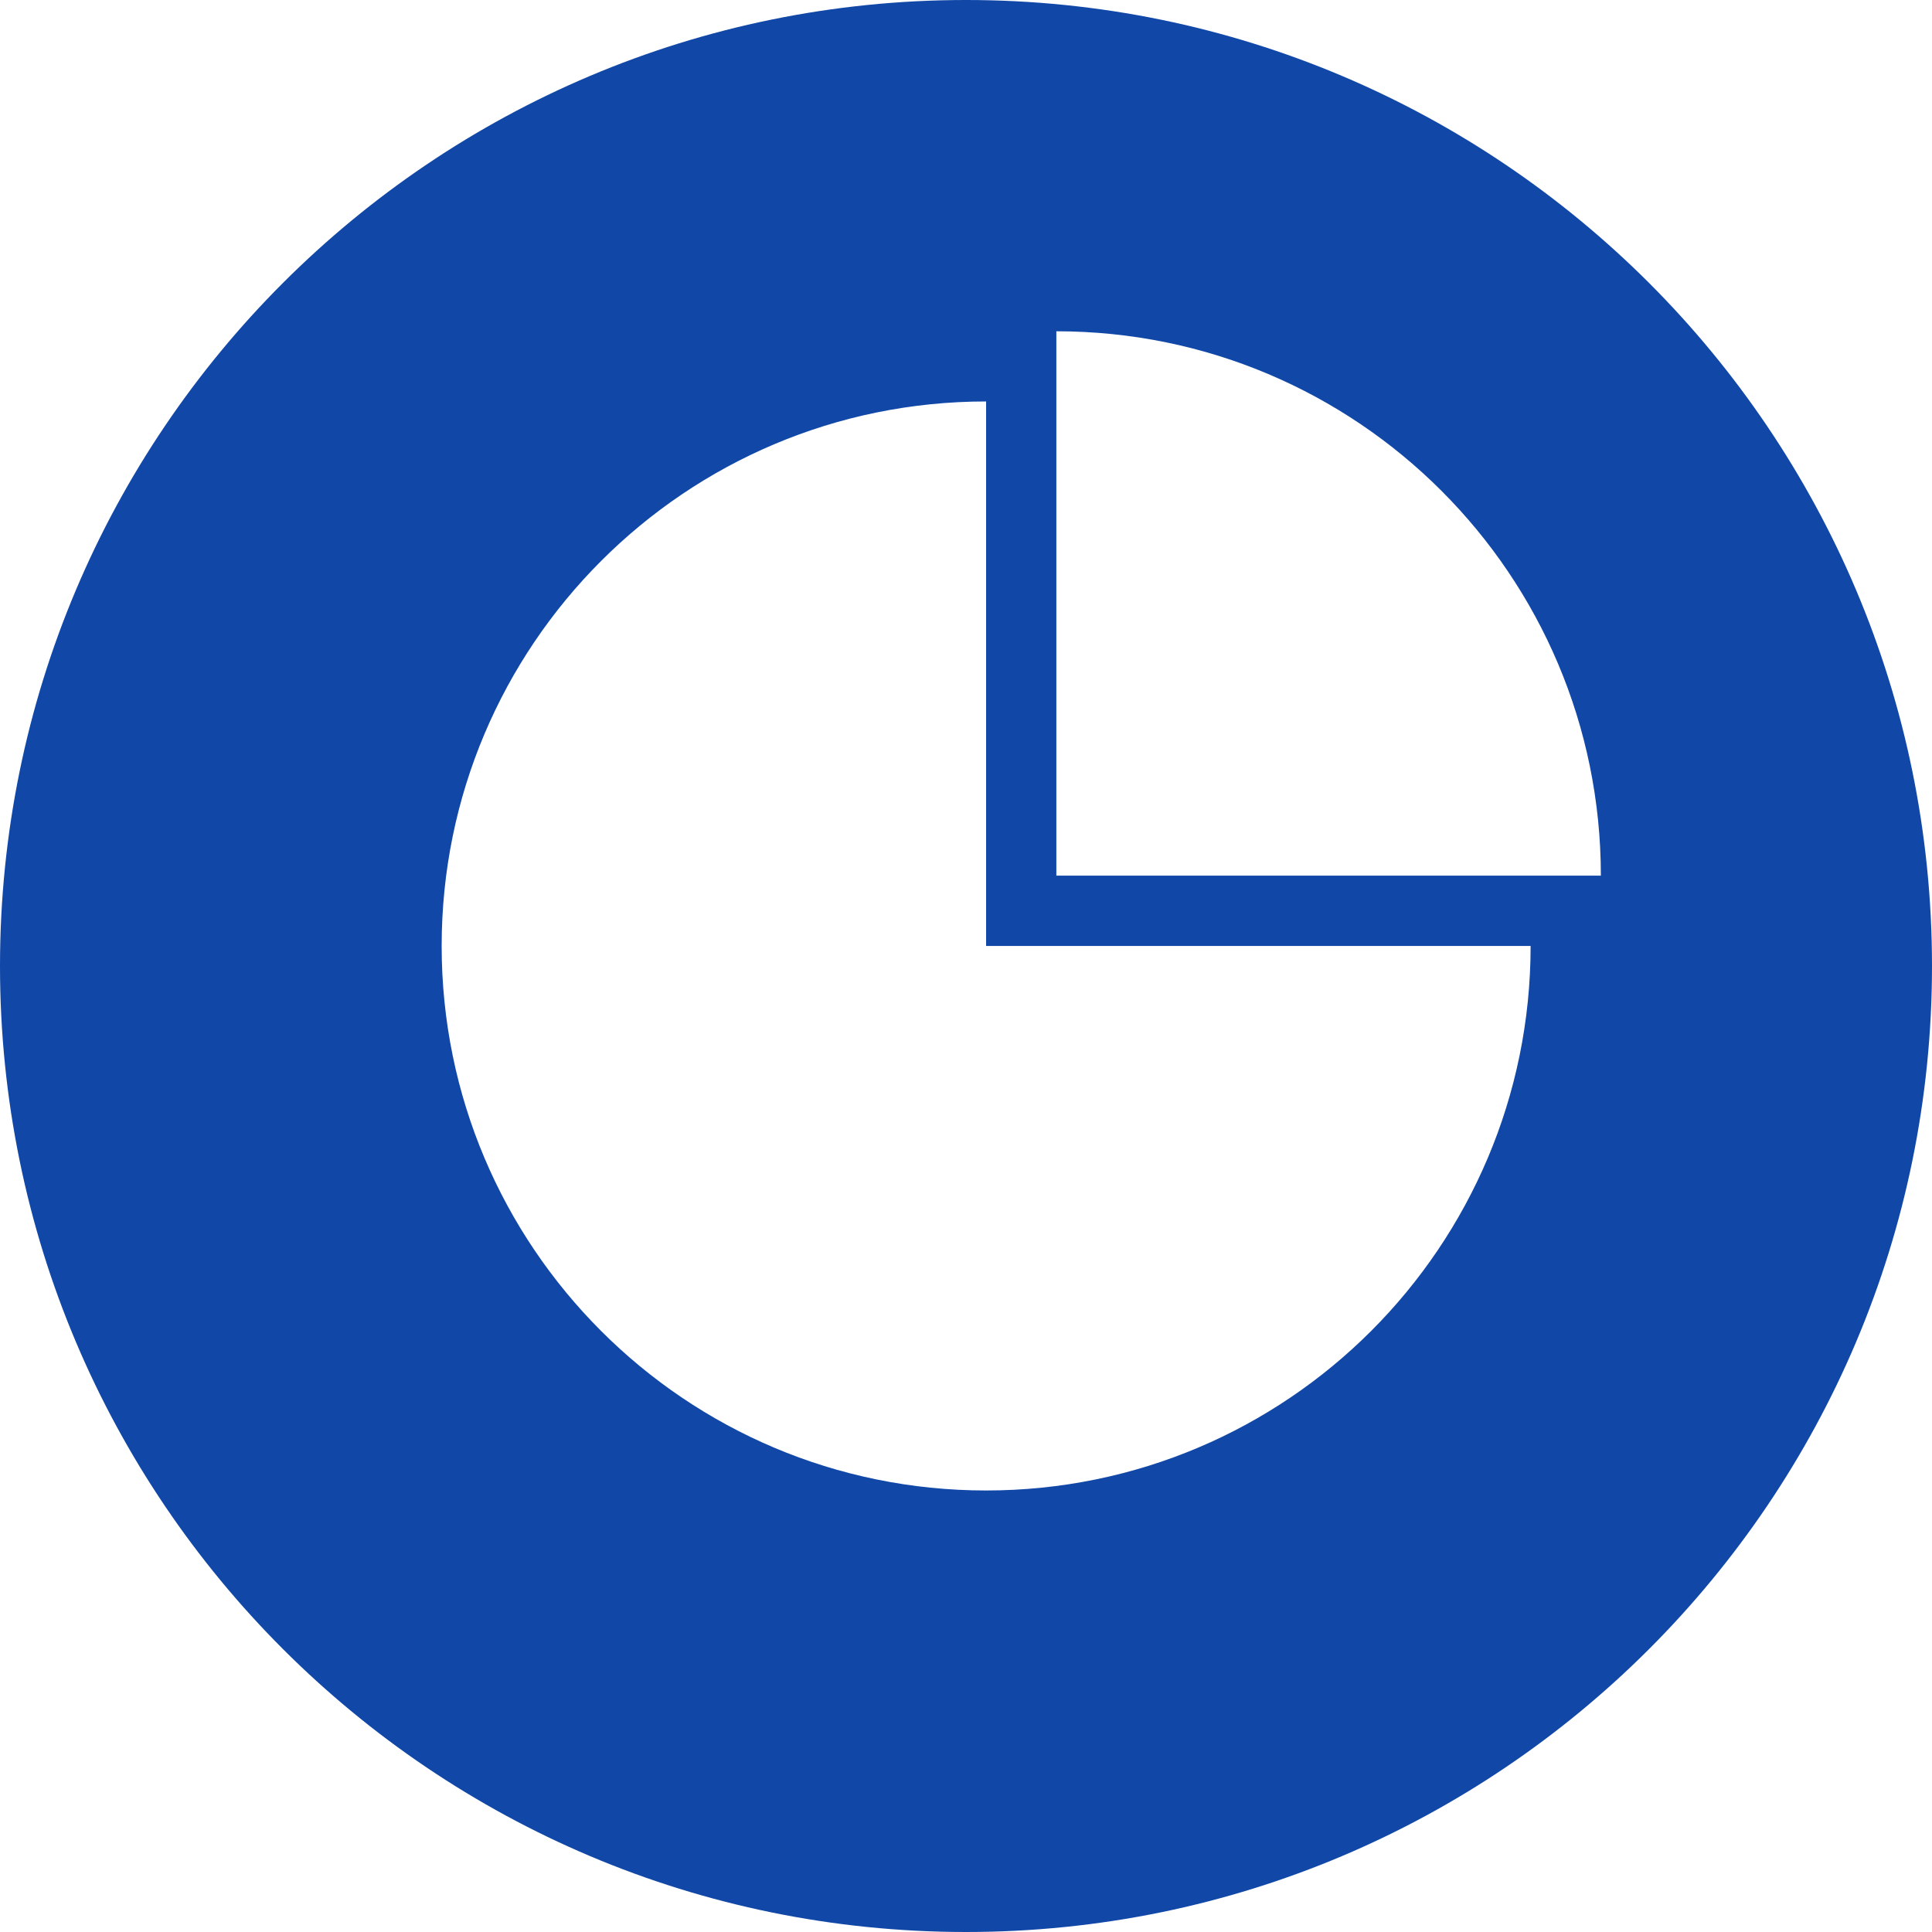 <?xml version="1.0" encoding="UTF-8" standalone="no"?>
<svg
   viewBox="0 0 27.97 27.97"
   version="1.1"
   id="svg2395"
   sodipodi:docname="instagram.svg"
   width="27.97"
   height="27.97"
   inkscape:export-filename="../c1c6408d/pib2019.svg"
   inkscape:export-xdpi="96"
   inkscape:export-ydpi="96"
   xmlns:inkscape="http://www.inkscape.org/namespaces/inkscape"
   xmlns:sodipodi="http://sodipodi.sourceforge.net/DTD/sodipodi-0.dtd"
   xmlns="http://www.w3.org/2000/svg"
   xmlns:svg="http://www.w3.org/2000/svg">
  <defs
     id="defs2399" />
  <sodipodi:namedview
     id="namedview2397"
     pagecolor="#ffffff"
     bordercolor="#000000"
     borderopacity="0.25"
     inkscape:showpageshadow="2"
     inkscape:pageopacity="0.0"
     inkscape:pagecheckerboard="0"
     inkscape:deskcolor="#d1d1d1"
     showgrid="false" />
  <path
     d="M 27.97,13.985 C 27.97,6.262 21.709,0 13.985,0 6.261,0 0,6.262 0,13.985 c 0,7.723 6.261,13.985 13.985,13.985 7.724,0 13.985,-6.261 13.985,-13.985 z m -13.694,-0.29 h 7.883 c 0,4.353 -3.529,7.883 -7.883,7.883 -4.353,0 -7.882,-3.53 -7.882,-7.883 0,-4.353 3.529,-7.883 7.882,-7.883 z m 8.9,-1.018 H 15.293 V 4.796 c 4.353,0 7.883,3.528 7.883,7.881"
     style="fill:#1148a8;fill-opacity:1;fill-rule:nonzero;stroke:none;stroke-width:1.333"
     id="path16418-8" />
</svg>
